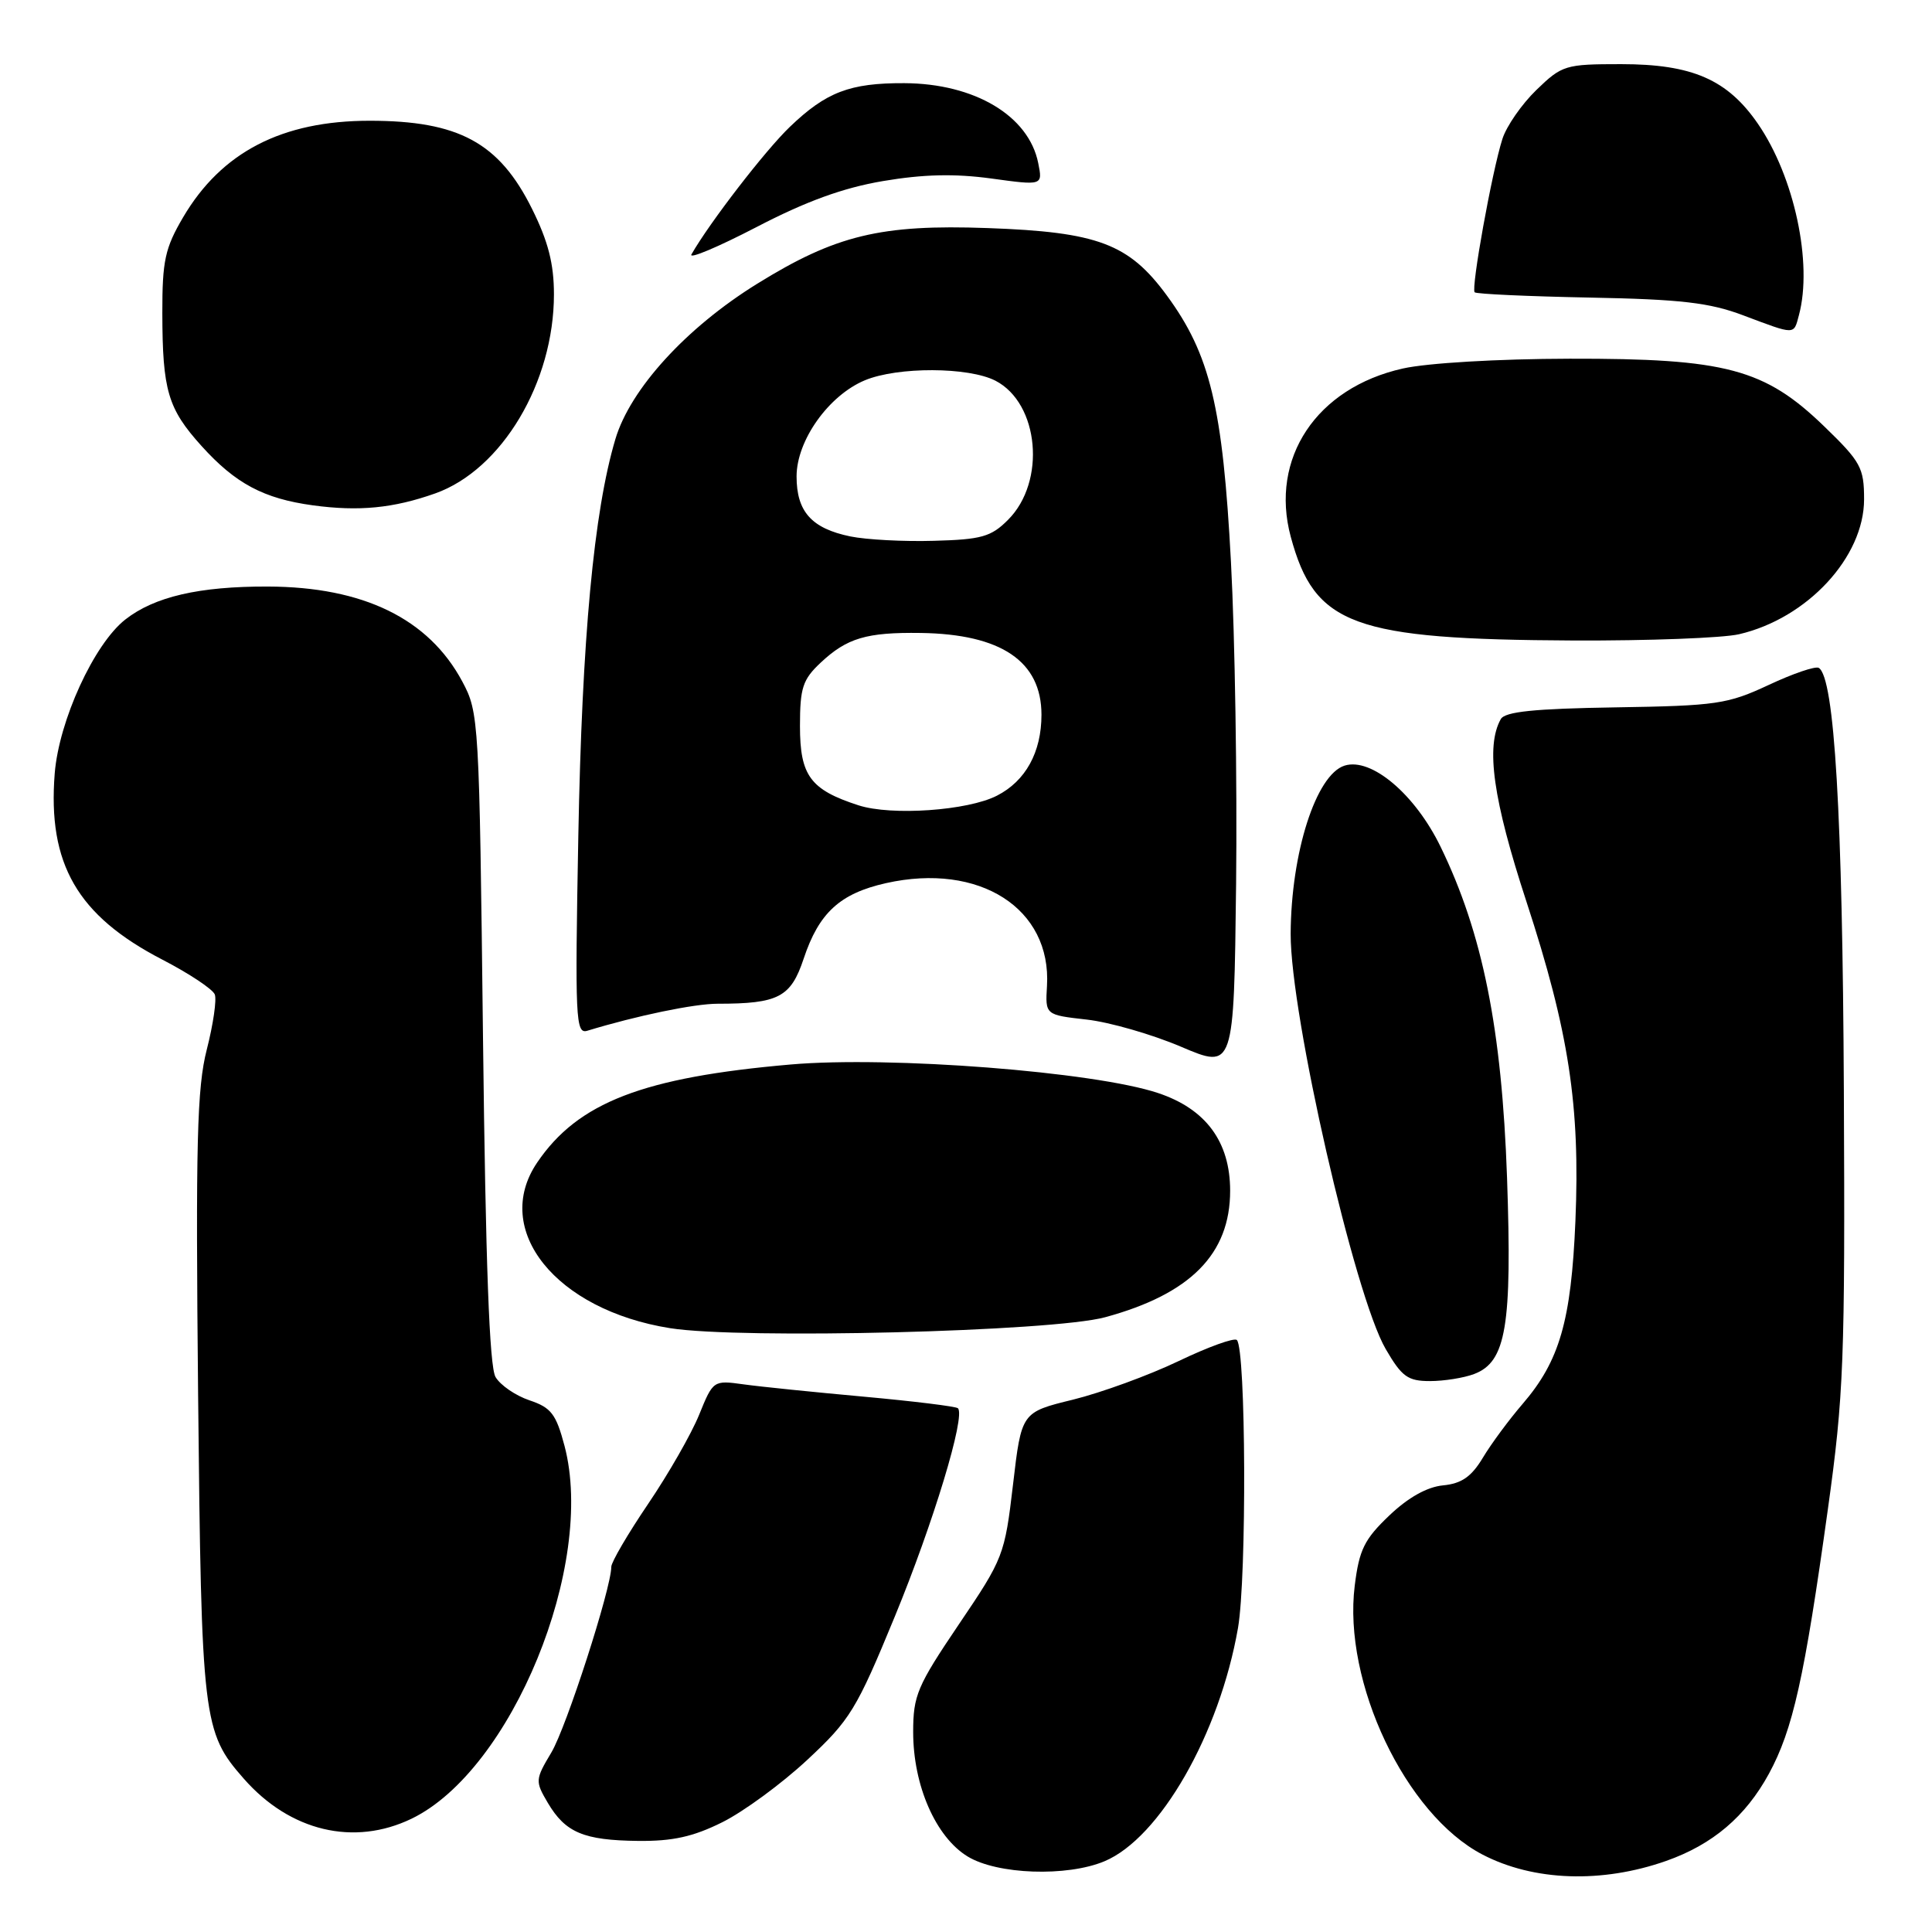 <?xml version="1.0" encoding="UTF-8" standalone="no"?>
<!DOCTYPE svg PUBLIC "-//W3C//DTD SVG 1.1//EN" "http://www.w3.org/Graphics/SVG/1.1/DTD/svg11.dtd" >
<svg xmlns="http://www.w3.org/2000/svg" xmlns:xlink="http://www.w3.org/1999/xlink" version="1.1" viewBox="0 0 256 256">
 <g >
 <path fill="currentColor"
d=" M 220.78 246.58 C 226.94 244.41 231.30 240.70 234.39 235.03 C 237.57 229.18 239.09 222.37 242.20 200.00 C 244.31 184.86 244.49 180.30 244.32 144.53 C 244.15 107.99 243.08 89.78 241.00 88.50 C 240.57 88.23 237.58 89.25 234.36 90.76 C 228.92 93.30 227.46 93.52 214.05 93.73 C 203.25 93.90 199.41 94.30 198.86 95.29 C 196.84 98.90 197.83 105.94 202.27 119.50 C 207.89 136.69 209.39 146.50 208.75 161.80 C 208.19 175.01 206.66 180.33 201.75 186.03 C 199.96 188.11 197.59 191.31 196.49 193.15 C 194.97 195.68 193.67 196.58 191.21 196.82 C 189.10 197.02 186.58 198.43 184.08 200.82 C 180.79 203.95 180.10 205.34 179.51 210.10 C 177.91 222.89 186.24 240.42 196.42 245.73 C 203.21 249.27 212.26 249.58 220.78 246.58 Z  M 146.34 246.63 C 153.69 243.56 161.59 229.75 164.04 215.72 C 165.21 208.97 165.10 178.76 163.89 177.56 C 163.55 177.22 160.07 178.48 156.15 180.36 C 152.22 182.24 145.94 184.53 142.18 185.46 C 135.35 187.13 135.35 187.13 134.23 196.71 C 133.13 206.07 132.96 206.51 127.05 215.24 C 121.53 223.41 121.00 224.65 121.00 229.51 C 121.00 236.59 123.99 243.41 128.21 245.99 C 132.14 248.39 141.36 248.71 146.34 246.63 Z  M 95.72 241.45 C 98.53 240.05 103.59 236.34 106.96 233.20 C 112.64 227.91 113.49 226.54 118.57 214.19 C 123.66 201.83 127.97 187.63 126.93 186.60 C 126.69 186.36 121.09 185.67 114.50 185.07 C 107.90 184.47 100.70 183.74 98.50 183.43 C 94.53 182.88 94.49 182.91 92.64 187.46 C 91.62 189.98 88.58 195.29 85.89 199.26 C 83.20 203.23 81.00 206.99 81.00 207.61 C 81.00 210.44 75.05 228.88 73.06 232.21 C 70.91 235.81 70.90 236.02 72.59 238.89 C 74.92 242.83 77.34 243.85 84.55 243.93 C 89.13 243.98 91.85 243.38 95.72 241.45 Z  M 54.55 240.98 C 67.80 234.56 78.96 207.34 74.80 191.58 C 73.68 187.36 73.03 186.51 70.16 185.55 C 68.32 184.93 66.30 183.55 65.66 182.46 C 64.85 181.09 64.35 167.50 64.00 137.50 C 63.51 95.35 63.46 94.42 61.26 90.31 C 56.81 81.99 48.16 77.76 35.50 77.72 C 26.40 77.69 20.46 79.06 16.59 82.10 C 12.45 85.36 7.81 95.49 7.25 102.49 C 6.30 114.48 10.26 121.33 21.50 127.15 C 25.06 128.99 28.19 131.07 28.46 131.77 C 28.73 132.46 28.25 135.75 27.40 139.07 C 26.10 144.16 25.92 151.33 26.25 184.80 C 26.69 227.91 26.87 229.51 32.30 235.68 C 38.42 242.66 46.90 244.68 54.55 240.98 Z  M 195.34 182.06 C 199.58 180.45 200.37 175.70 199.69 156.03 C 199.00 136.34 196.46 123.67 190.89 112.21 C 187.50 105.23 181.70 100.33 178.16 101.45 C 174.38 102.65 171.07 112.99 171.02 123.73 C 170.98 134.47 179.49 171.68 183.61 178.75 C 185.75 182.43 186.54 183.00 189.48 183.00 C 191.34 183.00 193.98 182.58 195.34 182.06 Z  M 146.44 174.54 C 157.76 171.46 163.00 166.15 163.00 157.78 C 163.00 151.30 159.79 146.94 153.44 144.83 C 145.00 142.01 117.92 139.91 104.78 141.05 C 85.19 142.75 76.58 146.08 71.18 154.04 C 65.12 162.96 73.64 173.58 88.79 175.99 C 98.20 177.48 139.45 176.45 146.44 174.54 Z  M 163.11 74.50 C 162.02 53.92 160.35 46.97 154.61 39.15 C 149.58 32.29 145.46 30.74 130.86 30.22 C 116.72 29.71 110.74 31.15 100.33 37.60 C 90.93 43.42 83.51 51.55 81.54 58.19 C 78.68 67.79 77.12 84.57 76.63 110.79 C 76.18 135.09 76.27 137.05 77.82 136.58 C 84.38 134.58 91.99 133.00 95.09 133.00 C 103.16 133.00 104.79 132.14 106.49 127.03 C 108.51 120.95 111.30 118.39 117.40 117.02 C 129.77 114.25 139.35 120.37 138.73 130.65 C 138.50 134.48 138.50 134.48 144.00 135.10 C 147.03 135.44 152.65 137.06 156.50 138.70 C 163.50 141.68 163.50 141.68 163.79 117.09 C 163.94 103.57 163.64 84.40 163.11 74.50 Z  M 230.43 84.04 C 239.48 81.94 247.00 73.82 247.00 66.16 C 247.00 61.99 246.57 61.19 241.74 56.52 C 233.83 48.86 228.70 47.49 208.00 47.53 C 198.47 47.55 189.13 48.10 185.88 48.83 C 174.44 51.39 168.23 60.72 171.03 71.12 C 174.20 82.87 179.27 84.73 208.50 84.87 C 218.40 84.91 228.27 84.54 230.43 84.04 Z  M 57.67 65.38 C 66.50 62.24 73.40 50.66 73.40 39.00 C 73.40 34.94 72.63 31.97 70.50 27.68 C 66.14 18.90 60.78 16.00 48.98 16.00 C 37.37 16.00 29.35 20.15 24.27 28.78 C 21.86 32.88 21.50 34.55 21.51 41.50 C 21.53 51.74 22.24 54.15 26.70 59.09 C 31.20 64.08 34.94 66.07 41.46 66.96 C 47.56 67.79 52.13 67.34 57.67 65.38 Z  M 238.37 41.75 C 240.21 34.87 237.76 23.42 232.94 16.41 C 228.90 10.54 224.23 8.50 214.81 8.50 C 207.40 8.50 206.98 8.63 203.57 11.93 C 201.63 13.81 199.60 16.74 199.07 18.43 C 197.69 22.76 194.90 38.23 195.40 38.73 C 195.62 38.96 202.49 39.27 210.65 39.43 C 222.73 39.66 226.53 40.10 231.00 41.79 C 237.97 44.41 237.66 44.41 238.37 41.75 Z  M 117.01 23.99 C 122.33 23.09 126.47 22.99 131.33 23.65 C 138.17 24.59 138.17 24.59 137.57 21.61 C 136.32 15.34 129.14 11.06 119.82 11.02 C 112.61 10.99 109.46 12.20 104.66 16.81 C 101.40 19.93 94.00 29.53 91.62 33.71 C 91.24 34.38 95.11 32.75 100.22 30.10 C 106.79 26.68 111.70 24.89 117.01 23.99 Z  M 113.76 106.71 C 107.37 104.64 106.00 102.79 106.00 96.20 C 106.00 91.14 106.36 90.04 108.75 87.80 C 112.23 84.54 114.82 83.77 121.99 83.87 C 132.67 84.02 138.00 87.63 138.00 94.71 C 138.00 99.67 135.90 103.49 132.10 105.43 C 128.23 107.42 118.12 108.12 113.76 106.71 Z  M 112.68 71.08 C 107.54 70.02 105.55 67.80 105.55 63.13 C 105.55 58.37 109.79 52.40 114.60 50.39 C 118.95 48.58 128.34 48.61 131.91 50.45 C 137.70 53.45 138.64 63.82 133.57 68.88 C 131.33 71.13 130.05 71.49 123.75 71.66 C 119.76 71.78 114.78 71.51 112.68 71.08 Z "/>
</g>
</svg>